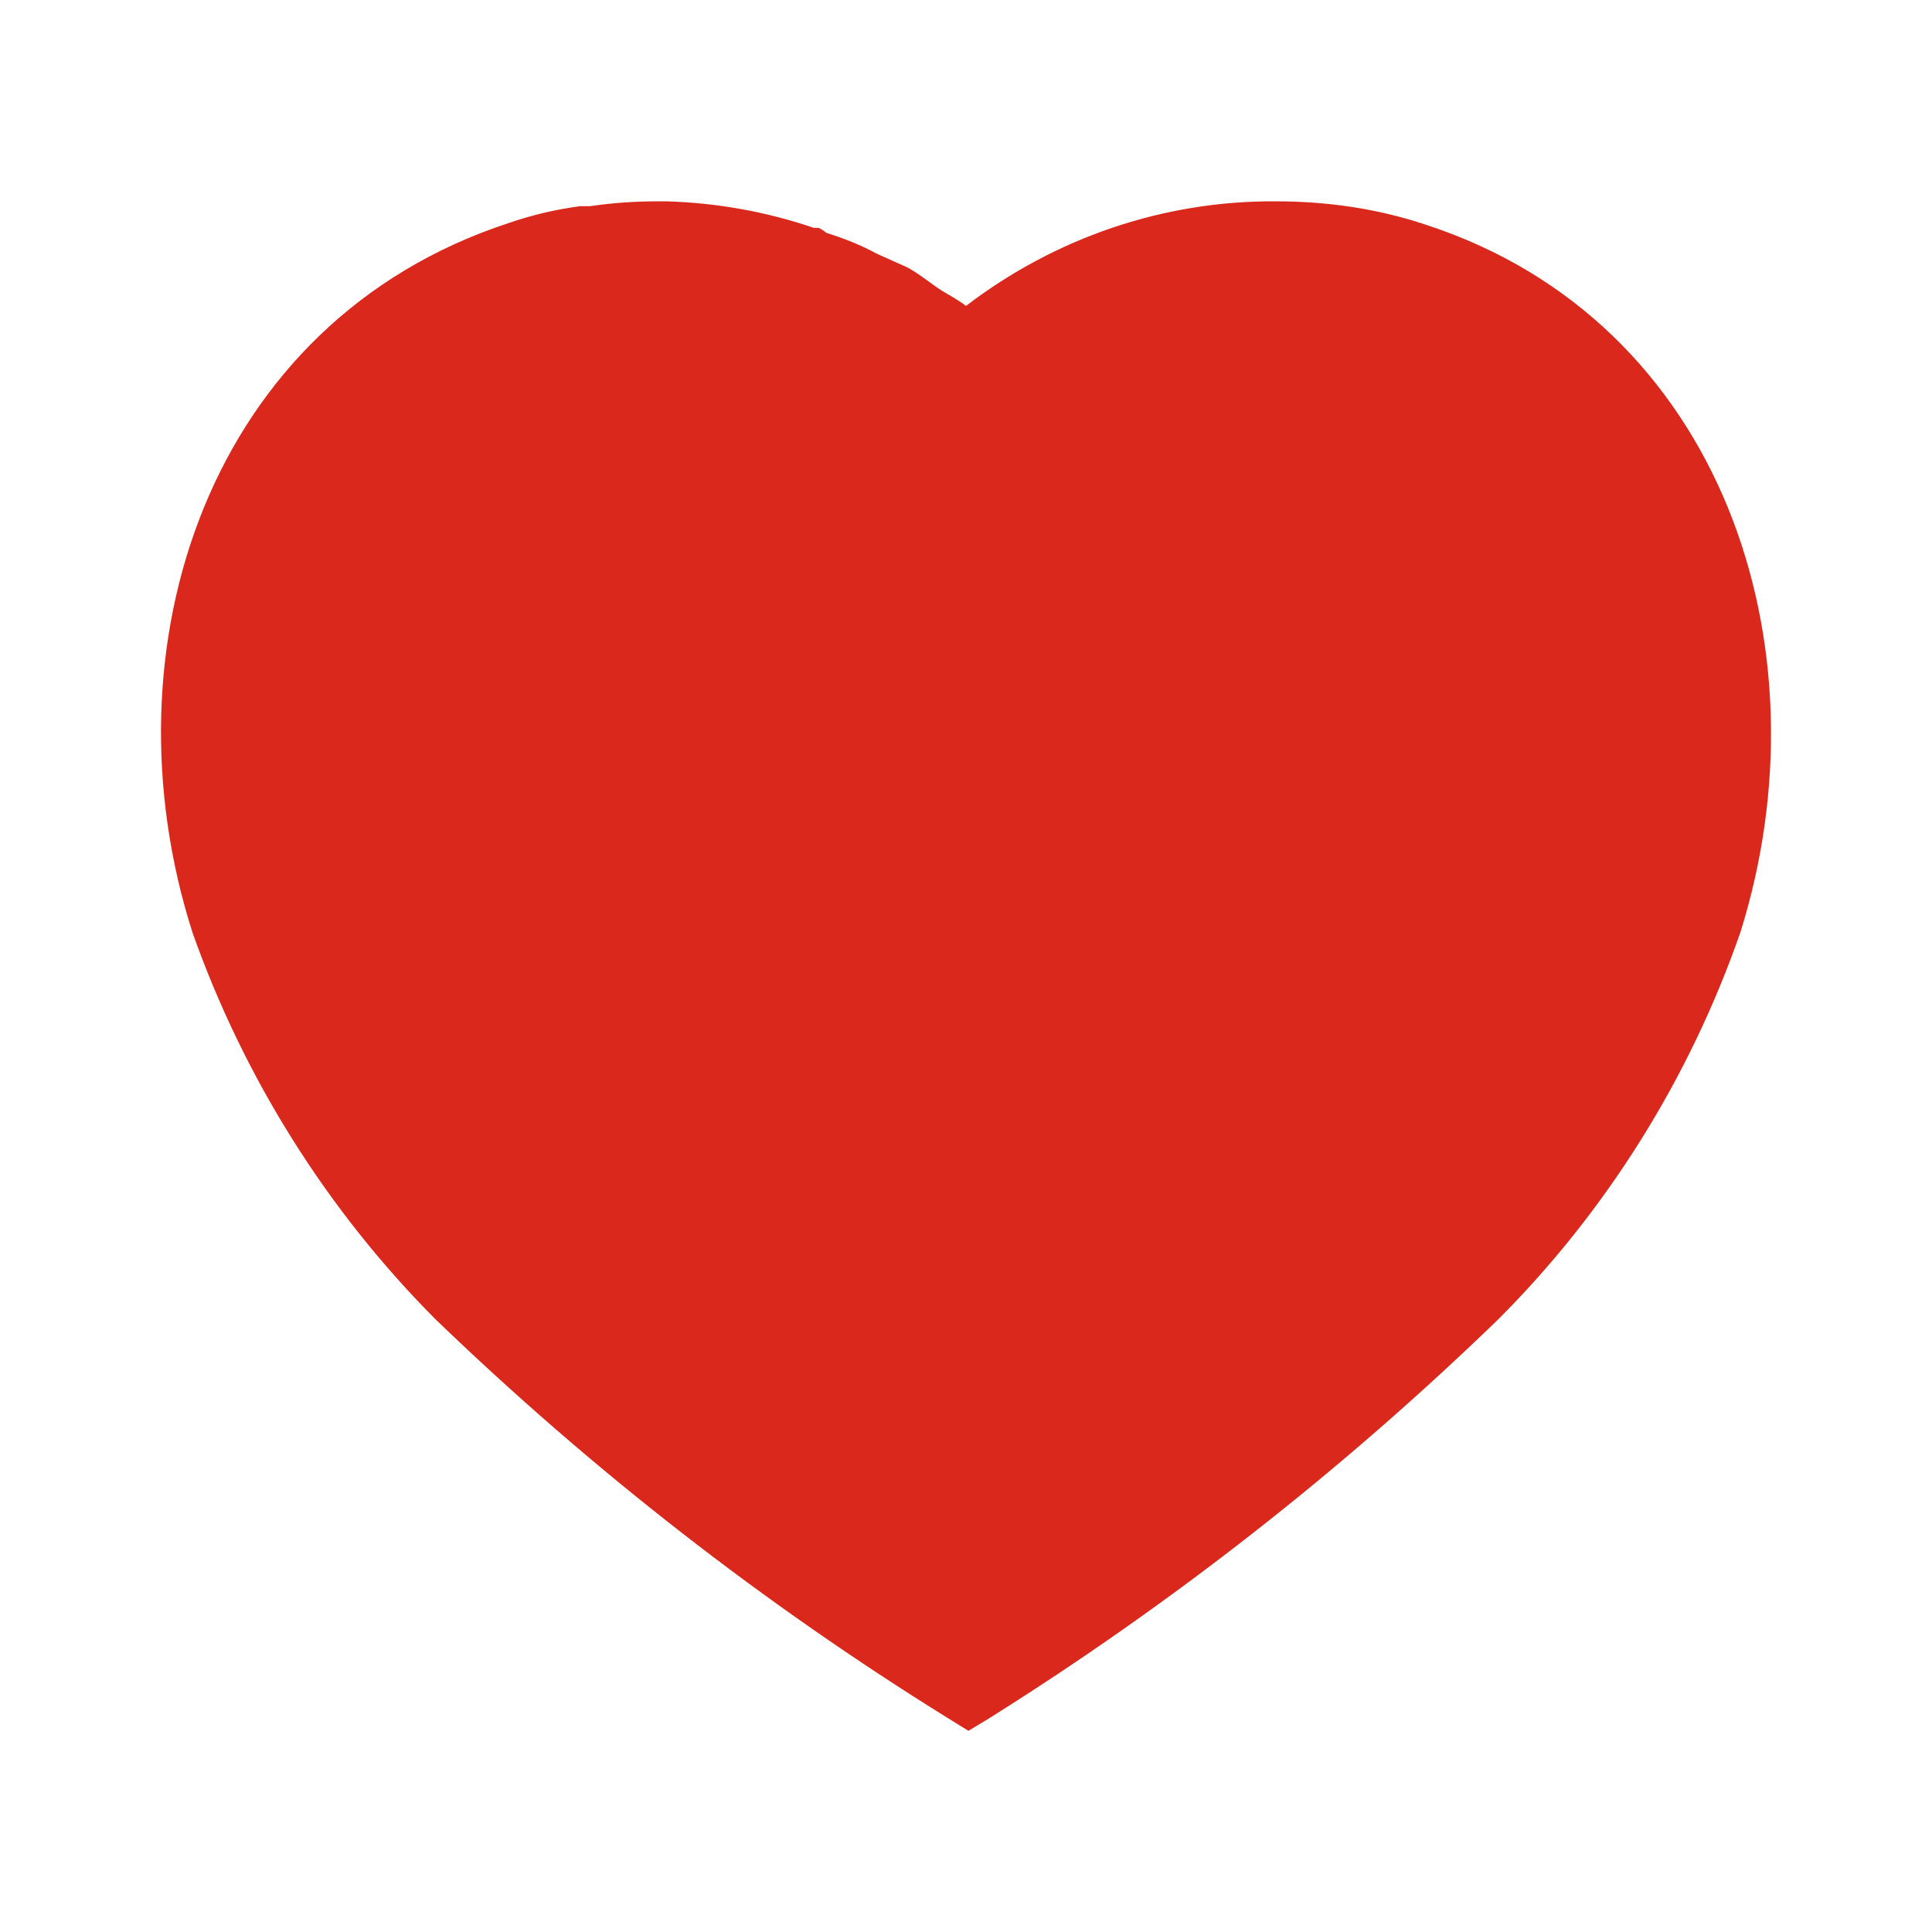 <svg width="24" height="24" viewBox="0 0 24 24" fill="none" xmlns="http://www.w3.org/2000/svg">
<g id="Iconly/Bold/Heart">
<g id="Heart">
<path id="Heart_2" d="M17.71 2.791C17.111 2.59 16.481 2.501 15.85 2.501C14.46 2.491 13.111 2.951 12 3.8C11.91 3.731 11.8 3.67 11.7 3.611C11.6 3.55 11.42 3.401 11.27 3.321L10.89 3.151C10.69 3.041 10.481 2.961 10.26 2.89C10.24 2.871 10.21 2.85 10.17 2.831H10.111C9.52 2.63 8.91 2.52 8.28 2.501H8.17C7.89 2.501 7.611 2.52 7.33 2.561H7.21C6.91 2.6 6.611 2.67 6.321 2.77C2.59 3.991 1.26 8.041 2.39 11.581C3.03 13.39 4.061 15.031 5.401 16.38C7.35 18.26 9.481 19.92 11.77 21.34L12.03 21.501L12.28 21.35C14.561 19.92 16.68 18.26 18.611 16.39C19.96 15.041 20.99 13.39 21.62 11.581C22.731 8.041 21.401 3.991 17.71 2.791Z" fill="#DA291C"/>
</g>
</g>
</svg>

